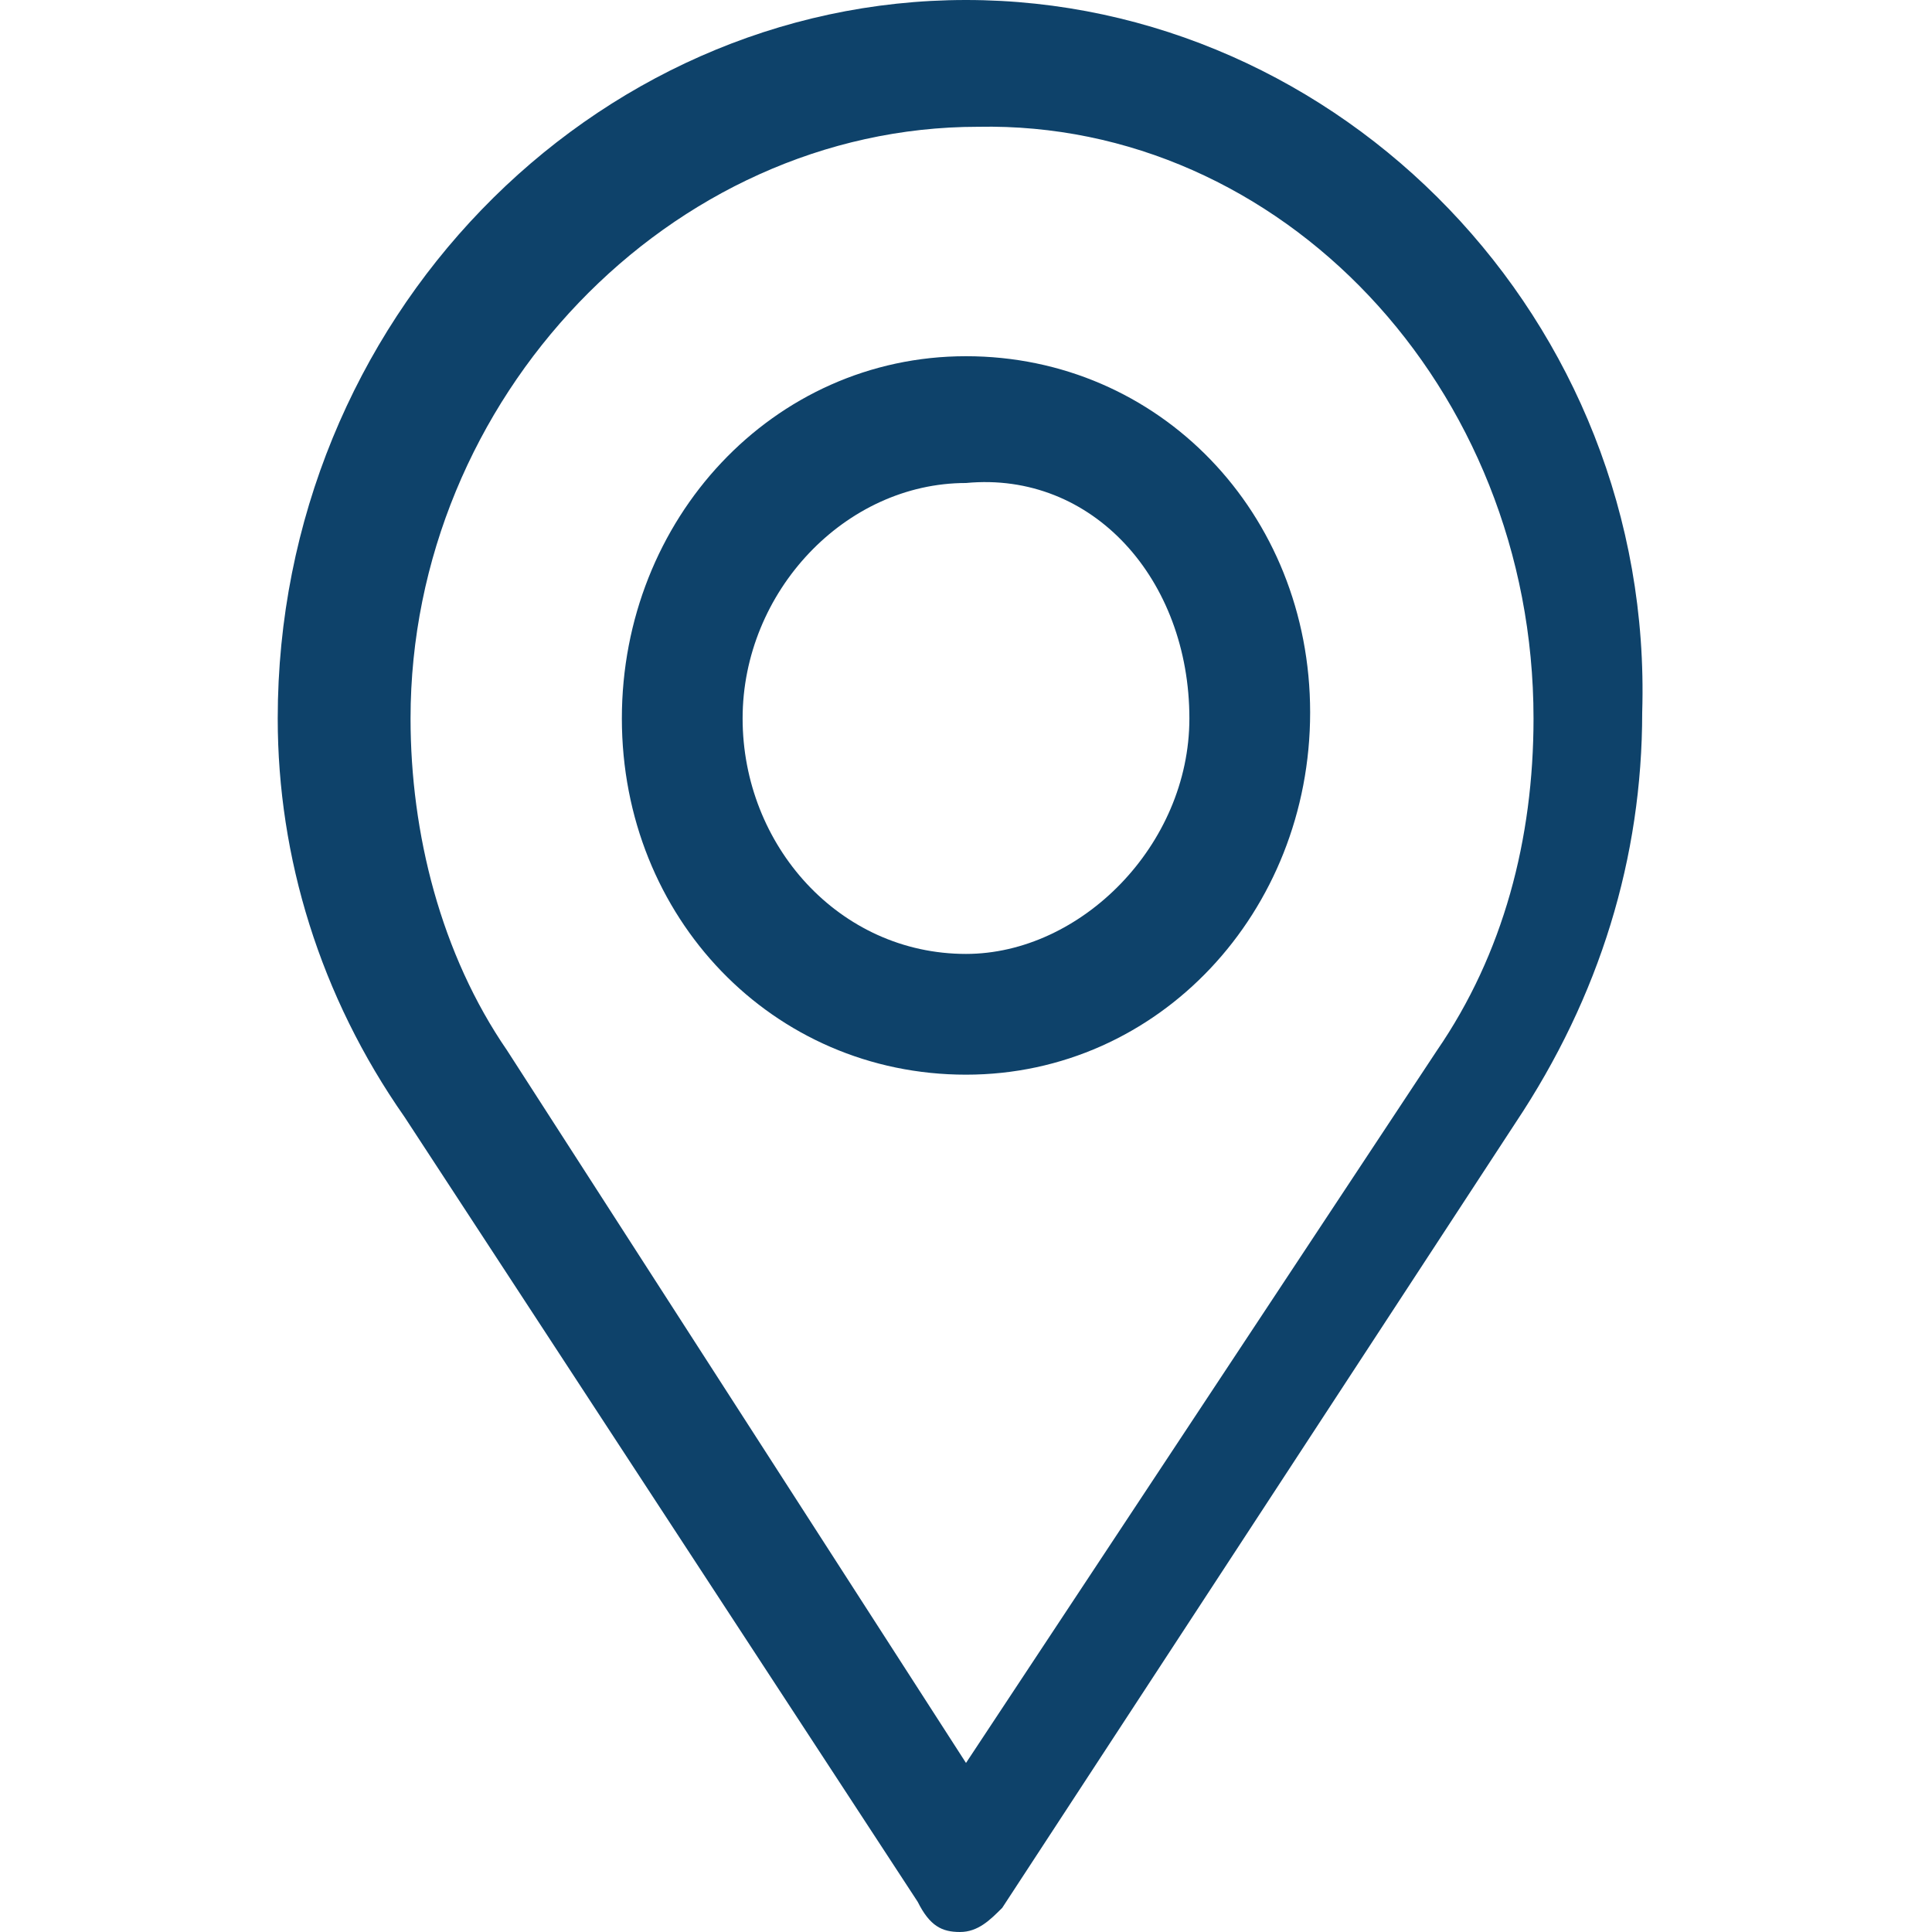 <?xml version="1.0" encoding="utf-8"?>
<!-- Generator: Adobe Illustrator 27.8.1, SVG Export Plug-In . SVG Version: 6.00 Build 0)  -->
<svg version="1.1" id="Layer_1" xmlns="http://www.w3.org/2000/svg" xmlns:xlink="http://www.w3.org/1999/xlink" x="0px" y="0px"
	 viewBox="0 0 32 32" style="enable-background:new 0 0 32 32;" xml:space="preserve">
<style type="text/css">
	.st0{fill:#0E426A;}
</style>
<g>
	<path class="st0" d="M25.4,11.9c0,2-0.5,3.9-1.6,5.5L16,29.2L8.4,17.4c-1.1-1.6-1.6-3.6-1.6-5.5c0-5.3,4.3-9.8,9.4-9.8
		C21.2,2,25.4,6.4,25.4,11.9z M16,0C9.8,0,4.6,5.3,4.6,11.9c0,2.3,0.7,4.6,2.1,6.6l8.5,13c0.2,0.4,0.4,0.5,0.7,0.5s0.5-0.2,0.7-0.4
		l8.5-13c1.4-2.1,2.1-4.4,2.1-6.8C27.4,5.3,22.2,0,16,0z"/>
	<path class="st0" d="M19.7,11.9c0,2.1-1.8,3.9-3.7,3.9c-2.1,0-3.7-1.8-3.7-3.9S14,8,16,8C18.1,7.8,19.7,9.6,19.7,11.9z M16,5.9
		c-3.2,0-5.7,2.7-5.7,6s2.5,5.9,5.7,5.9s5.7-2.7,5.7-6S19.2,5.9,16,5.9z"/>
</g>
</svg>

